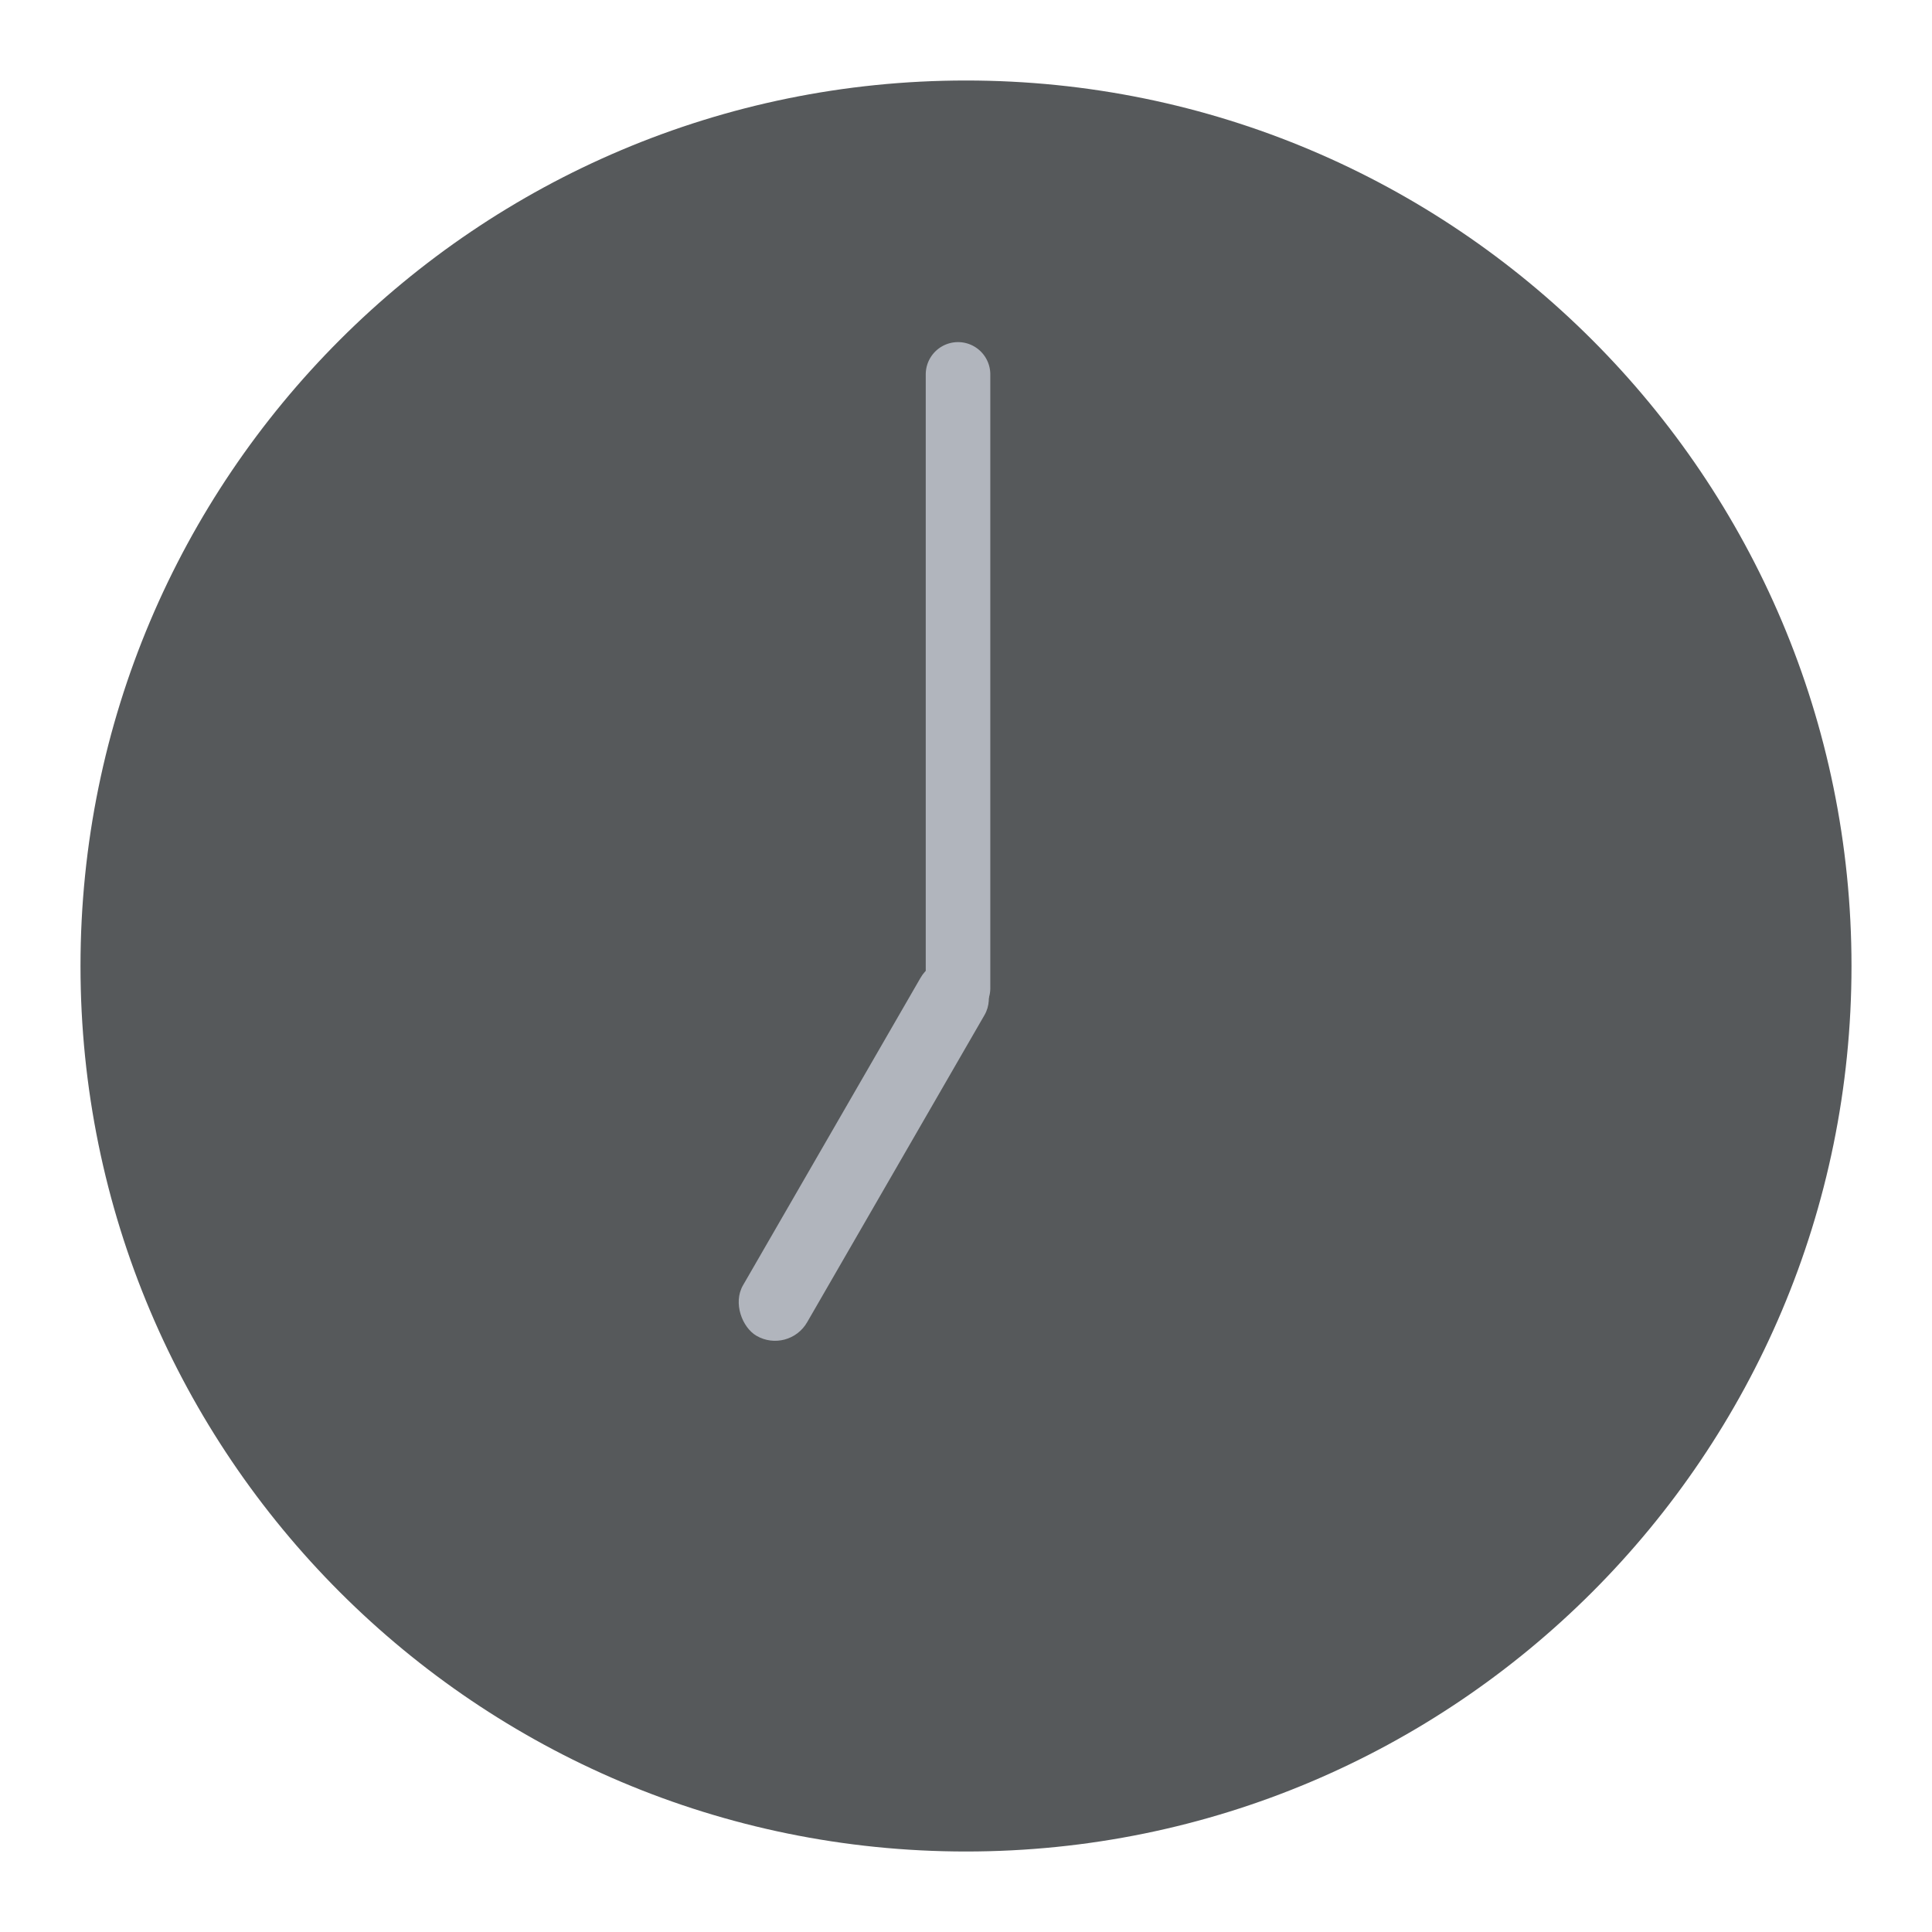 <svg xmlns="http://www.w3.org/2000/svg" width="192" height="192" fill="none"><path fill="#56595B" fill-rule="evenodd" d="M96 184c48.601 0 88-39.399 88-88S144.601 8 96 8 8 47.399 8 96s39.399 88 88 88Z" clip-rule="evenodd"/><path fill="#B1B5BD" fill-rule="evenodd" d="M92 37.207a3.207 3.207 0 1 1 6.415 0v60.941a3.208 3.208 0 1 1-6.415 0v-60.94Z" clip-rule="evenodd"/><rect width="42.627" height="7.356" fill="#B1B5BD" rx="3.678" transform="matrix(-.5 .866 .866 .5 93.314 94)"/></svg>
